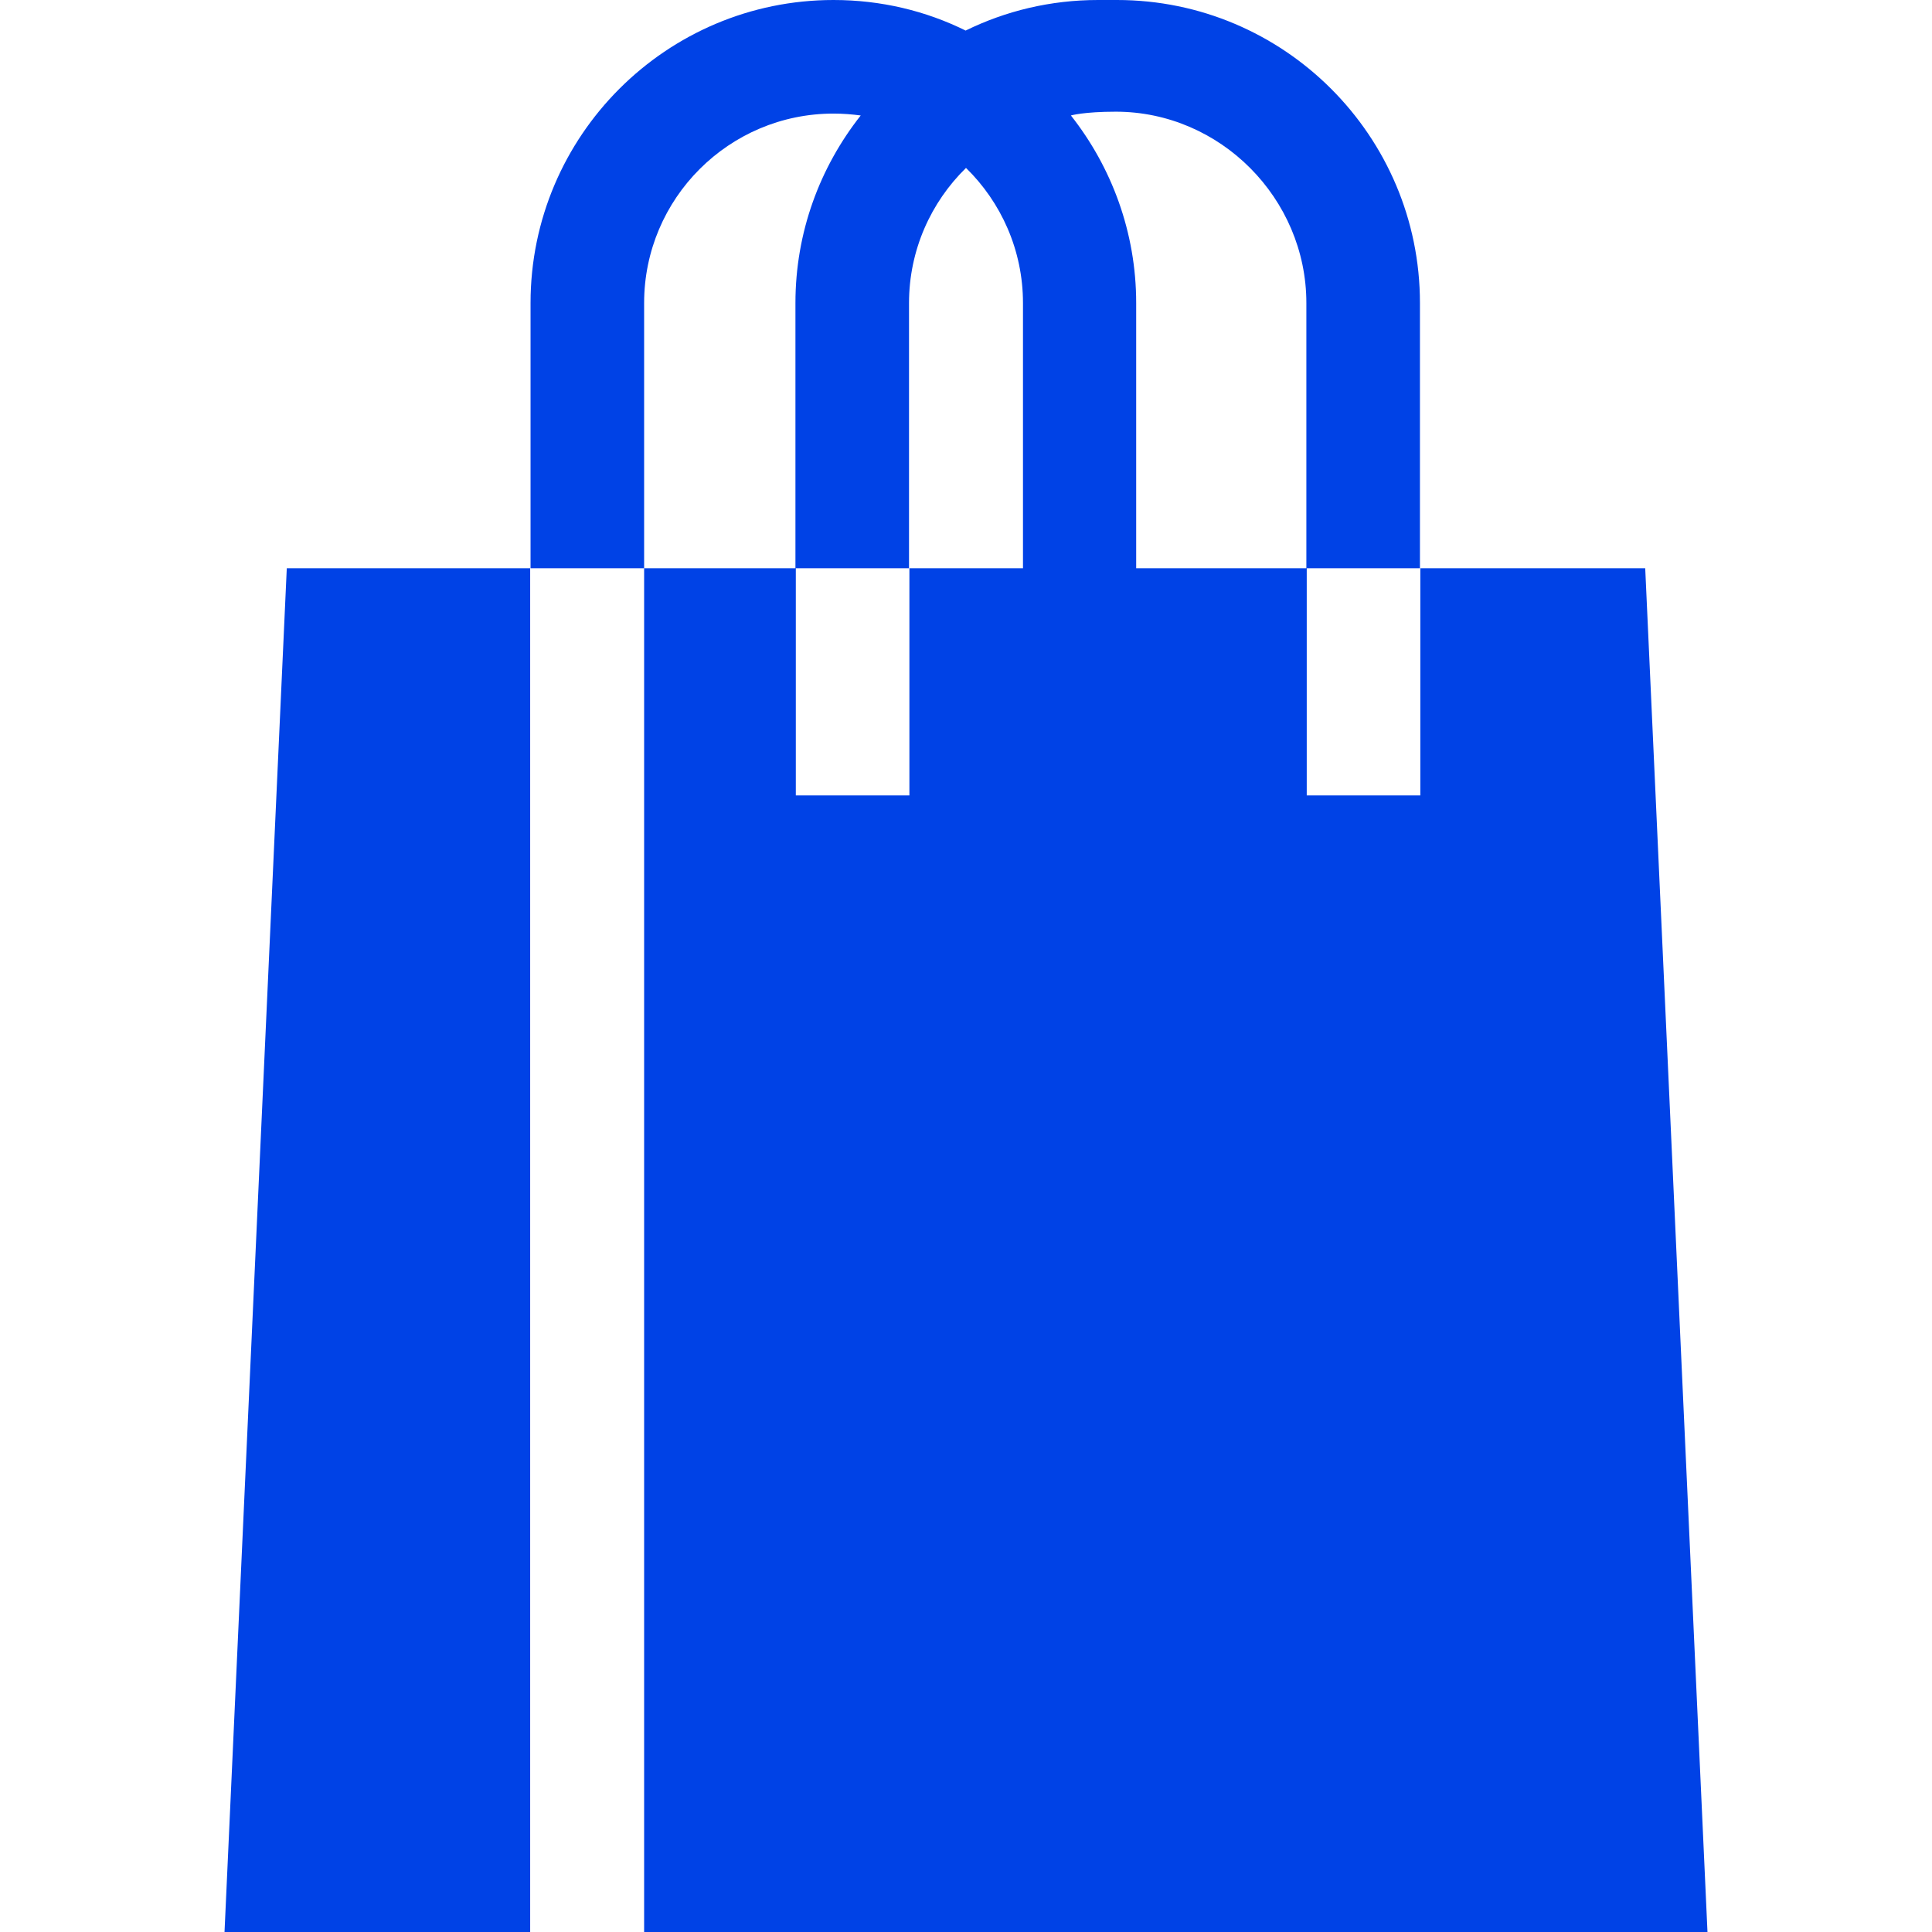 <?xml version="1.0" encoding="utf-8"?>
<!-- Generator: Adobe Illustrator 24.3.0, SVG Export Plug-In . SVG Version: 6.00 Build 0)  -->
<svg version="1.1" id="Capa_1" xmlns="http://www.w3.org/2000/svg" xmlns:xlink="http://www.w3.org/1999/xlink" x="0px" y="0px"
	 viewBox="0 0 512 512" style="enable-background:new 0 0 512 512;" xml:space="preserve">
<style type="text/css">
	.st0{fill:#0042E6;}
</style>
<g>
	<path class="st0" d="M170.7,80.3c0-27.7,22.5-50.2,50.2-50.2c2.5,0,4.9,0.2,7.2,0.5c-10.8,13.7-17.3,30.9-17.3,49.7v70.3h30.1V80.3
		c0-14,5.8-26.7,15.1-35.8c9.3,9.1,15.1,21.8,15.1,35.8v70.3h-30.1v60.2h-30.1v-60.2h-40.2V512h281.8L436,150.6h-59.6v60.2h-30.1
		v-60.2h-45.2V80.3c0-18.7-6.5-36-17.3-49.7c0,0,3.4-1,11.9-1c27.7,0,50.5,23,50.5,50.7v70.3h30.1V80.3c0-44.3-36-80.3-80.3-80.3h-5
		c-12.6,0-24.5,2.9-35.1,8.1C245.4,2.9,233.5,0,220.9,0c-44.3,0-80.3,36-80.3,80.3v70.3h30.1L170.7,80.3z"/>
	<path class="st0" d="M140.5,150.6H76L59.5,512h81V150.6z"/>
</g>
</svg>
